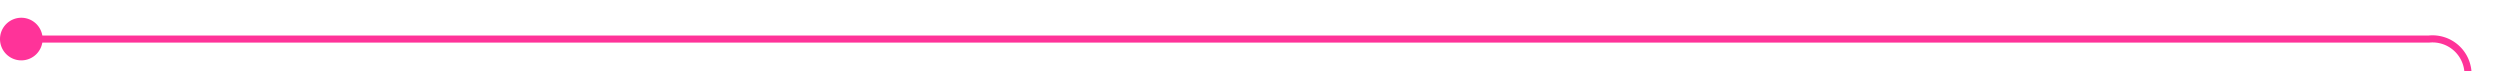 ﻿<?xml version="1.0" encoding="utf-8"?>
<svg version="1.1" xmlns:xlink="http://www.w3.org/1999/xlink" width="352px" height="10px" preserveAspectRatio="xMinYMid meet" viewBox="1212 33  352 8" xmlns="http://www.w3.org/2000/svg">
  <path d="M 1213 37.5  L 1554 37.5  A 5 5 0 0 1 1559.5 42.5 L 1559.5 129  " stroke-width="1" stroke="#ff3399" fill="none" />
  <path d="M 1215 34.5  A 3 3 0 0 0 1212 37.5 A 3 3 0 0 0 1215 40.5 A 3 3 0 0 0 1218 37.5 A 3 3 0 0 0 1215 34.5 Z " fill-rule="nonzero" fill="#ff3399" stroke="none" />
</svg>